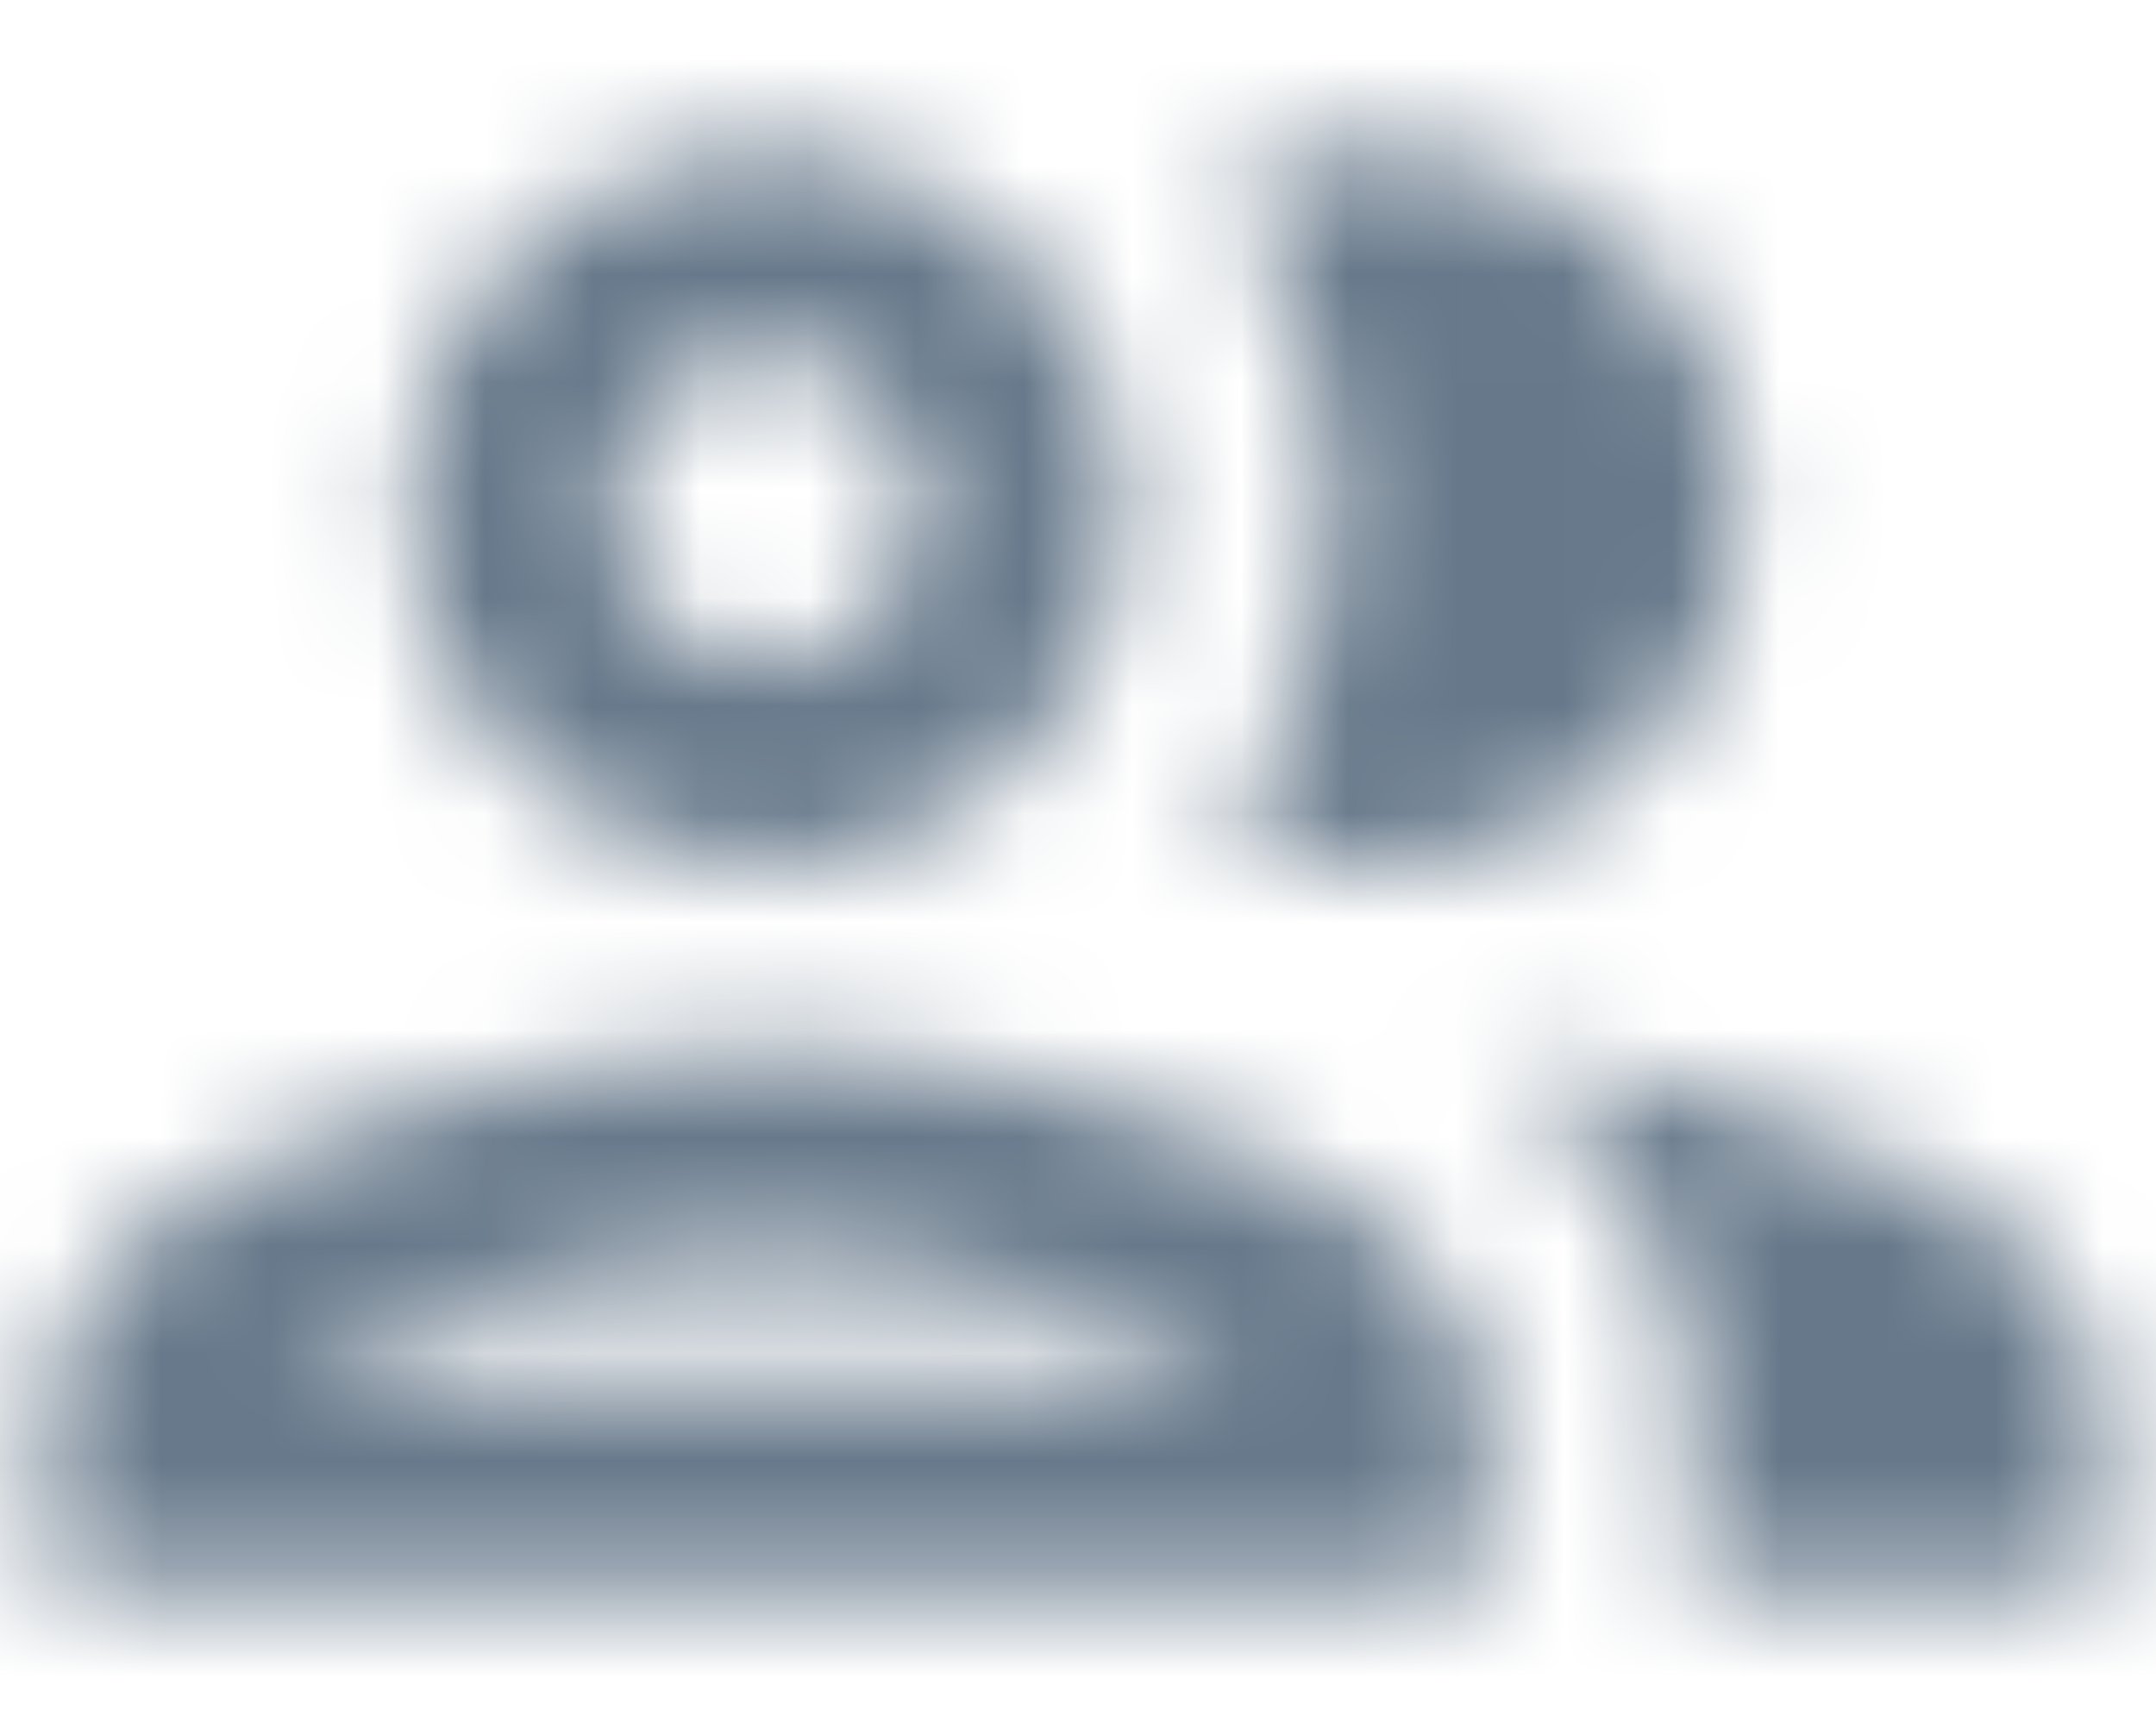 <svg width="19.06" height="15.34" viewBox="0 0 20 14" fill="none" xmlns="http://www.w3.org/2000/svg">
<mask id="mask0" mask-type="alpha" maskUnits="userSpaceOnUse" x="0" y="0" width="20" height="14">
<path fill-rule="evenodd" clip-rule="evenodd" d="M7.113 7C8.952 7 10.448 5.504 10.448 3.665C10.448 1.826 8.952 0.33 7.113 0.33C5.274 0.33 3.778 1.826 3.778 3.665C3.778 5.504 5.274 7 7.113 7ZM0.443 12.002C0.443 9.782 4.884 8.668 7.113 8.668C9.343 8.668 13.783 9.782 13.783 12.002V13.67H0.443V12.002ZM7.113 10.573C5.408 10.573 3.473 11.212 2.673 11.764H11.554C10.753 11.212 8.819 10.573 7.113 10.573ZM8.543 3.665C8.543 2.874 7.904 2.236 7.113 2.236C6.322 2.236 5.684 2.874 5.684 3.665C5.684 4.456 6.322 5.094 7.113 5.094C7.904 5.094 8.543 4.456 8.543 3.665ZM13.822 8.725C14.927 9.525 15.689 10.592 15.689 12.002V13.67H19.5V12.002C19.5 10.078 16.166 8.982 13.822 8.725ZM16.166 3.665C16.166 5.504 14.669 7 12.831 7C12.316 7 11.839 6.876 11.401 6.667C12.002 5.818 12.354 4.78 12.354 3.665C12.354 2.55 12.002 1.512 11.401 0.664C11.839 0.454 12.316 0.33 12.831 0.33C14.669 0.33 16.166 1.826 16.166 3.665Z" fill="white"/>
</mask>
<g mask="url(#mask0)">
<rect x="-2" y="-5" width="24" height="24" fill="#66788A"/>
</g>
</svg>
